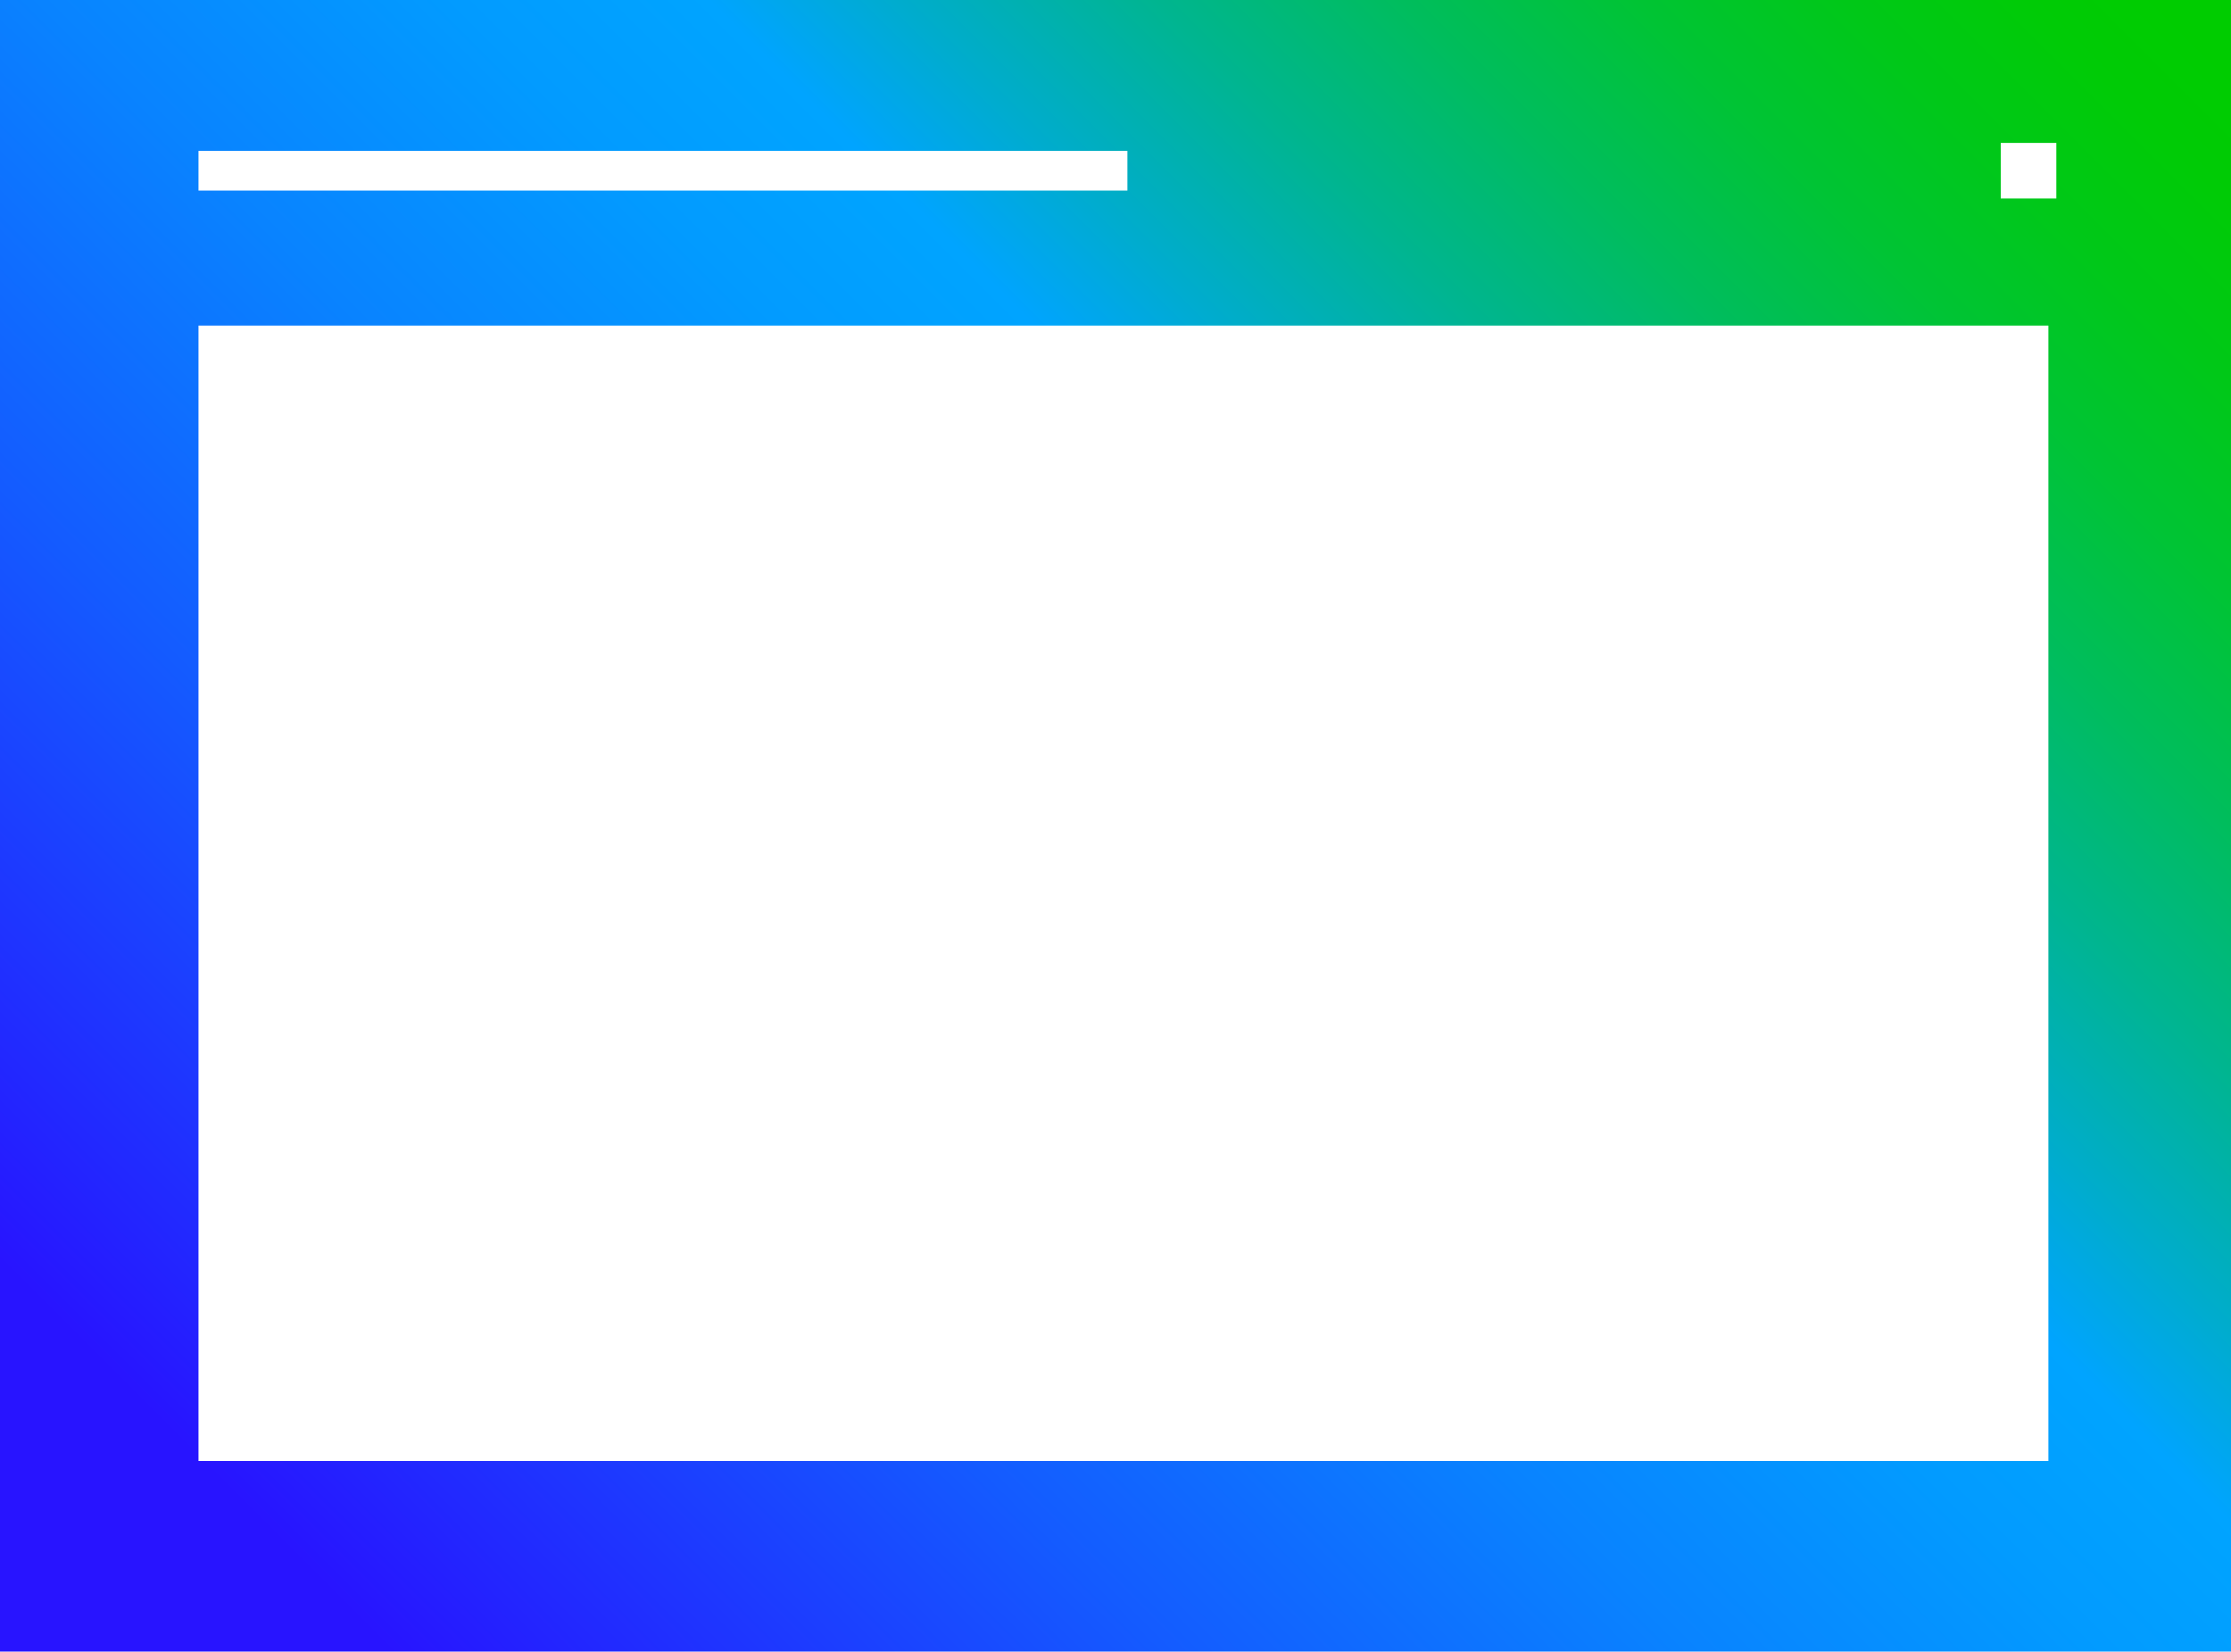 <?xml version="1.0" encoding="utf-8"?>
<!-- Generator: Adobe Illustrator 26.4.1, SVG Export Plug-In . SVG Version: 6.00 Build 0)  -->
<svg version="1.1" id="Layer_1" xmlns="http://www.w3.org/2000/svg" xmlns:xlink="http://www.w3.org/1999/xlink" x="0px" y="0px"
	 viewBox="0 0 28.1 20.8" style="enable-background:new 0 0 28.1 20.8;" xml:space="preserve">
<style type="text/css">
	.st0{fill:url(#SVGID_1_);}
</style>
<g>
	
		<linearGradient id="SVGID_1_" gradientUnits="userSpaceOnUse" x1="1.825" y1="0.975" x2="26.314" y2="25.464" gradientTransform="matrix(1 0 0 -1 0 23.6)">
		<stop  offset="0.1" style="stop-color:#2814FF"/>
		<stop  offset="0.143" style="stop-color:#2324FF"/>
		<stop  offset="0.3" style="stop-color:#145BFF"/>
		<stop  offset="0.435" style="stop-color:#0983FF"/>
		<stop  offset="0.542" style="stop-color:#029BFF"/>
		<stop  offset="0.607" style="stop-color:#00A4FF"/>
		<stop  offset="0.655" style="stop-color:#00ACCE"/>
		<stop  offset="0.722" style="stop-color:#00B590"/>
		<stop  offset="0.785" style="stop-color:#00BD5D"/>
		<stop  offset="0.845" style="stop-color:#00C434"/>
		<stop  offset="0.899" style="stop-color:#00C818"/>
		<stop  offset="0.946" style="stop-color:#00CB06"/>
		<stop  offset="0.98" style="stop-color:#00CC00"/>
	</linearGradient>
	<path class="st0" d="M0,0v20.8h28.1V0H0z M2.5,2.4V1.9h11.7v0.5H2.5z M25.2,2.5V1.8h0.7v0.7H25.2z M2.5,18.4V4.1h23.3v14.3H2.5z"/>
</g>
</svg>

